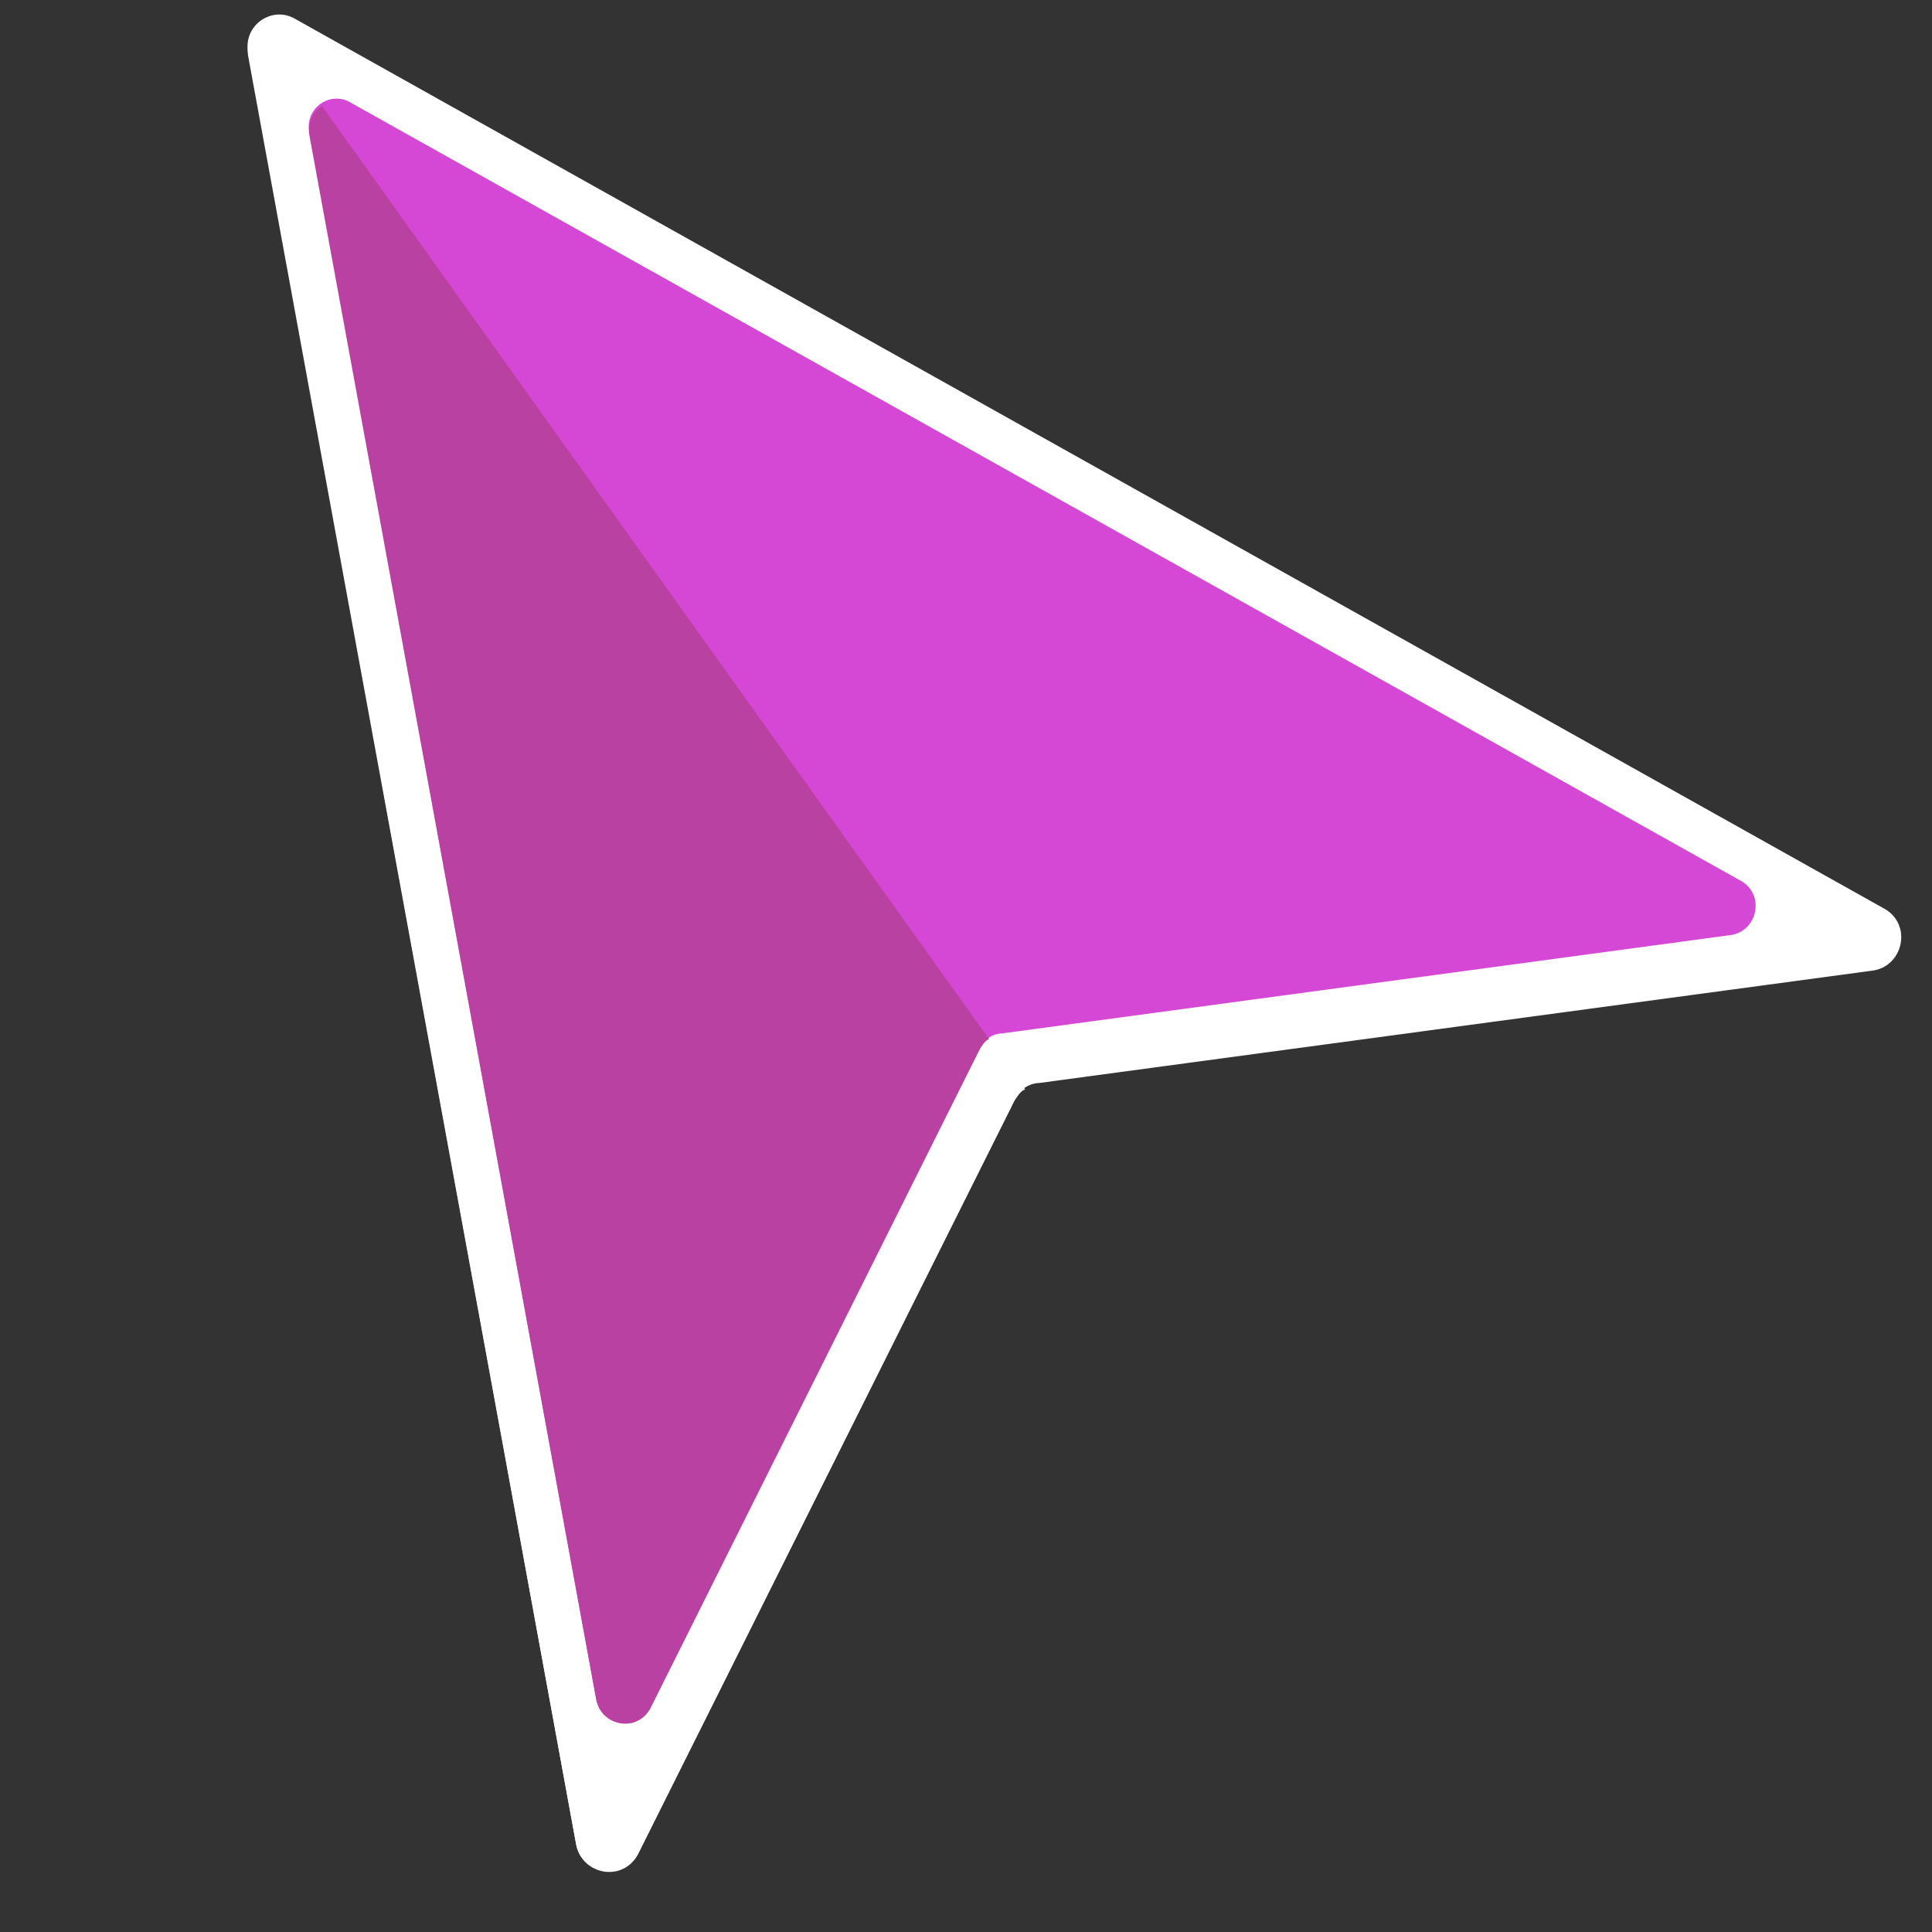 <svg xmlns="http://www.w3.org/2000/svg" xmlns:xlink="http://www.w3.org/1999/xlink" width="64" zoomAndPan="magnify" viewBox="0 0 48 48" height="64" preserveAspectRatio="xMidYMid meet" version="1.0"><rect x="0" y="0" width="48" height="48" fill="#333333" stroke="none"/><defs><clipPath id="090489af2b"><path d="M 6 0 L 47.508 0 L 47.508 47 L 6 47 Z M 6 0 " clip-rule="nonzero"/></clipPath><clipPath id="eac9a9a440"><path d="M -1.195 44.004 L 6.117 0 L 50.121 7.316 L 42.809 51.32 Z M -1.195 44.004 " clip-rule="nonzero"/></clipPath><clipPath id="f71dcc7884"><path d="M -1.195 44.004 L 6.117 0 L 50.121 7.316 L 42.809 51.32 Z M -1.195 44.004 " clip-rule="nonzero"/></clipPath><clipPath id="8f88be2759"><path d="M 6 0 L 26 0 L 26 47 L 6 47 Z M 6 0 " clip-rule="nonzero"/></clipPath><clipPath id="4193c46ed2"><path d="M -1.195 44.004 L 6.117 0 L 50.121 7.316 L 42.809 51.32 Z M -1.195 44.004 " clip-rule="nonzero"/></clipPath><clipPath id="be3429e6fe"><path d="M -1.195 44.004 L 6.117 0 L 50.121 7.316 L 42.809 51.32 Z M -1.195 44.004 " clip-rule="nonzero"/></clipPath><clipPath id="263eb85088"><path d="M 7 2 L 44 2 L 44 43 L 7 43 Z M 7 2 " clip-rule="nonzero"/></clipPath><clipPath id="5c4f3279cd"><path d="M 1.246 40.633 L 7.645 2.129 L 46.148 8.531 L 39.75 47.035 Z M 1.246 40.633 " clip-rule="nonzero"/></clipPath><clipPath id="6694392829"><path d="M 1.246 40.633 L 7.645 2.129 L 46.148 8.531 L 39.75 47.035 Z M 1.246 40.633 " clip-rule="nonzero"/></clipPath><clipPath id="98524dc3b1"><path d="M 7 2 L 25 2 L 25 43 L 7 43 Z M 7 2 " clip-rule="nonzero"/></clipPath><clipPath id="3fc04376ca"><path d="M 1.246 40.633 L 7.645 2.129 L 46.148 8.531 L 39.75 47.035 Z M 1.246 40.633 " clip-rule="nonzero"/></clipPath><clipPath id="a1eeb6a854"><path d="M 1.246 40.633 L 7.645 2.129 L 46.148 8.531 L 39.75 47.035 Z M 1.246 40.633 " clip-rule="nonzero"/></clipPath></defs><g clip-path="url(#090489af2b)"><g clip-path="url(#eac9a9a440)"><g clip-path="url(#f71dcc7884)"><path fill="#ffffff" d="M 7.359 0.484 L 46.812 22.574 C 47.52 22.965 47.289 24.027 46.504 24.117 L 25.824 26.906 C 25.547 26.914 25.297 27.094 25.199 27.352 L 15.875 46.016 C 15.535 46.73 14.453 46.605 14.312 45.812 L 6.172 1.332 C 6.012 0.645 6.762 0.109 7.359 0.484 Z M 7.359 0.484 " fill-opacity="1" fill-rule="nonzero"/></g></g></g><g clip-path="url(#8f88be2759)"><g clip-path="url(#4193c46ed2)"><g clip-path="url(#be3429e6fe)"><path fill="#ffffff" d="M 15.875 46.016 L 25.199 27.352 C 25.27 27.254 25.352 27.102 25.469 27.066 L 6.52 0.562 C 6.27 0.742 6.109 1.047 6.164 1.387 L 14.312 45.812 C 14.453 46.605 15.527 46.785 15.875 46.016 Z M 15.875 46.016 " fill-opacity="1" fill-rule="nonzero"/></g></g></g><g clip-path="url(#263eb85088)"><g clip-path="url(#5c4f3279cd)"><g clip-path="url(#6694392829)"><path fill="#d548d5" d="M 8.73 2.559 L 43.25 21.883 C 43.867 22.227 43.664 23.156 42.977 23.234 L 24.887 25.676 C 24.645 25.684 24.426 25.84 24.34 26.066 L 16.18 42.395 C 15.883 43.02 14.938 42.91 14.812 42.215 L 7.691 3.301 C 7.551 2.699 8.207 2.23 8.73 2.559 Z M 8.73 2.559 " fill-opacity="1" fill-rule="nonzero"/></g></g></g><g clip-path="url(#98524dc3b1)"><g clip-path="url(#3fc04376ca)"><g clip-path="url(#a1eeb6a854)"><path fill="#b941a1" d="M 16.18 42.395 L 24.34 26.066 C 24.402 25.98 24.473 25.848 24.574 25.816 L 7.996 2.629 C 7.777 2.785 7.637 3.051 7.684 3.348 L 14.812 42.215 C 14.938 42.91 15.875 43.066 16.18 42.395 Z M 16.18 42.395 " fill-opacity="1" fill-rule="nonzero"/></g></g></g></svg>